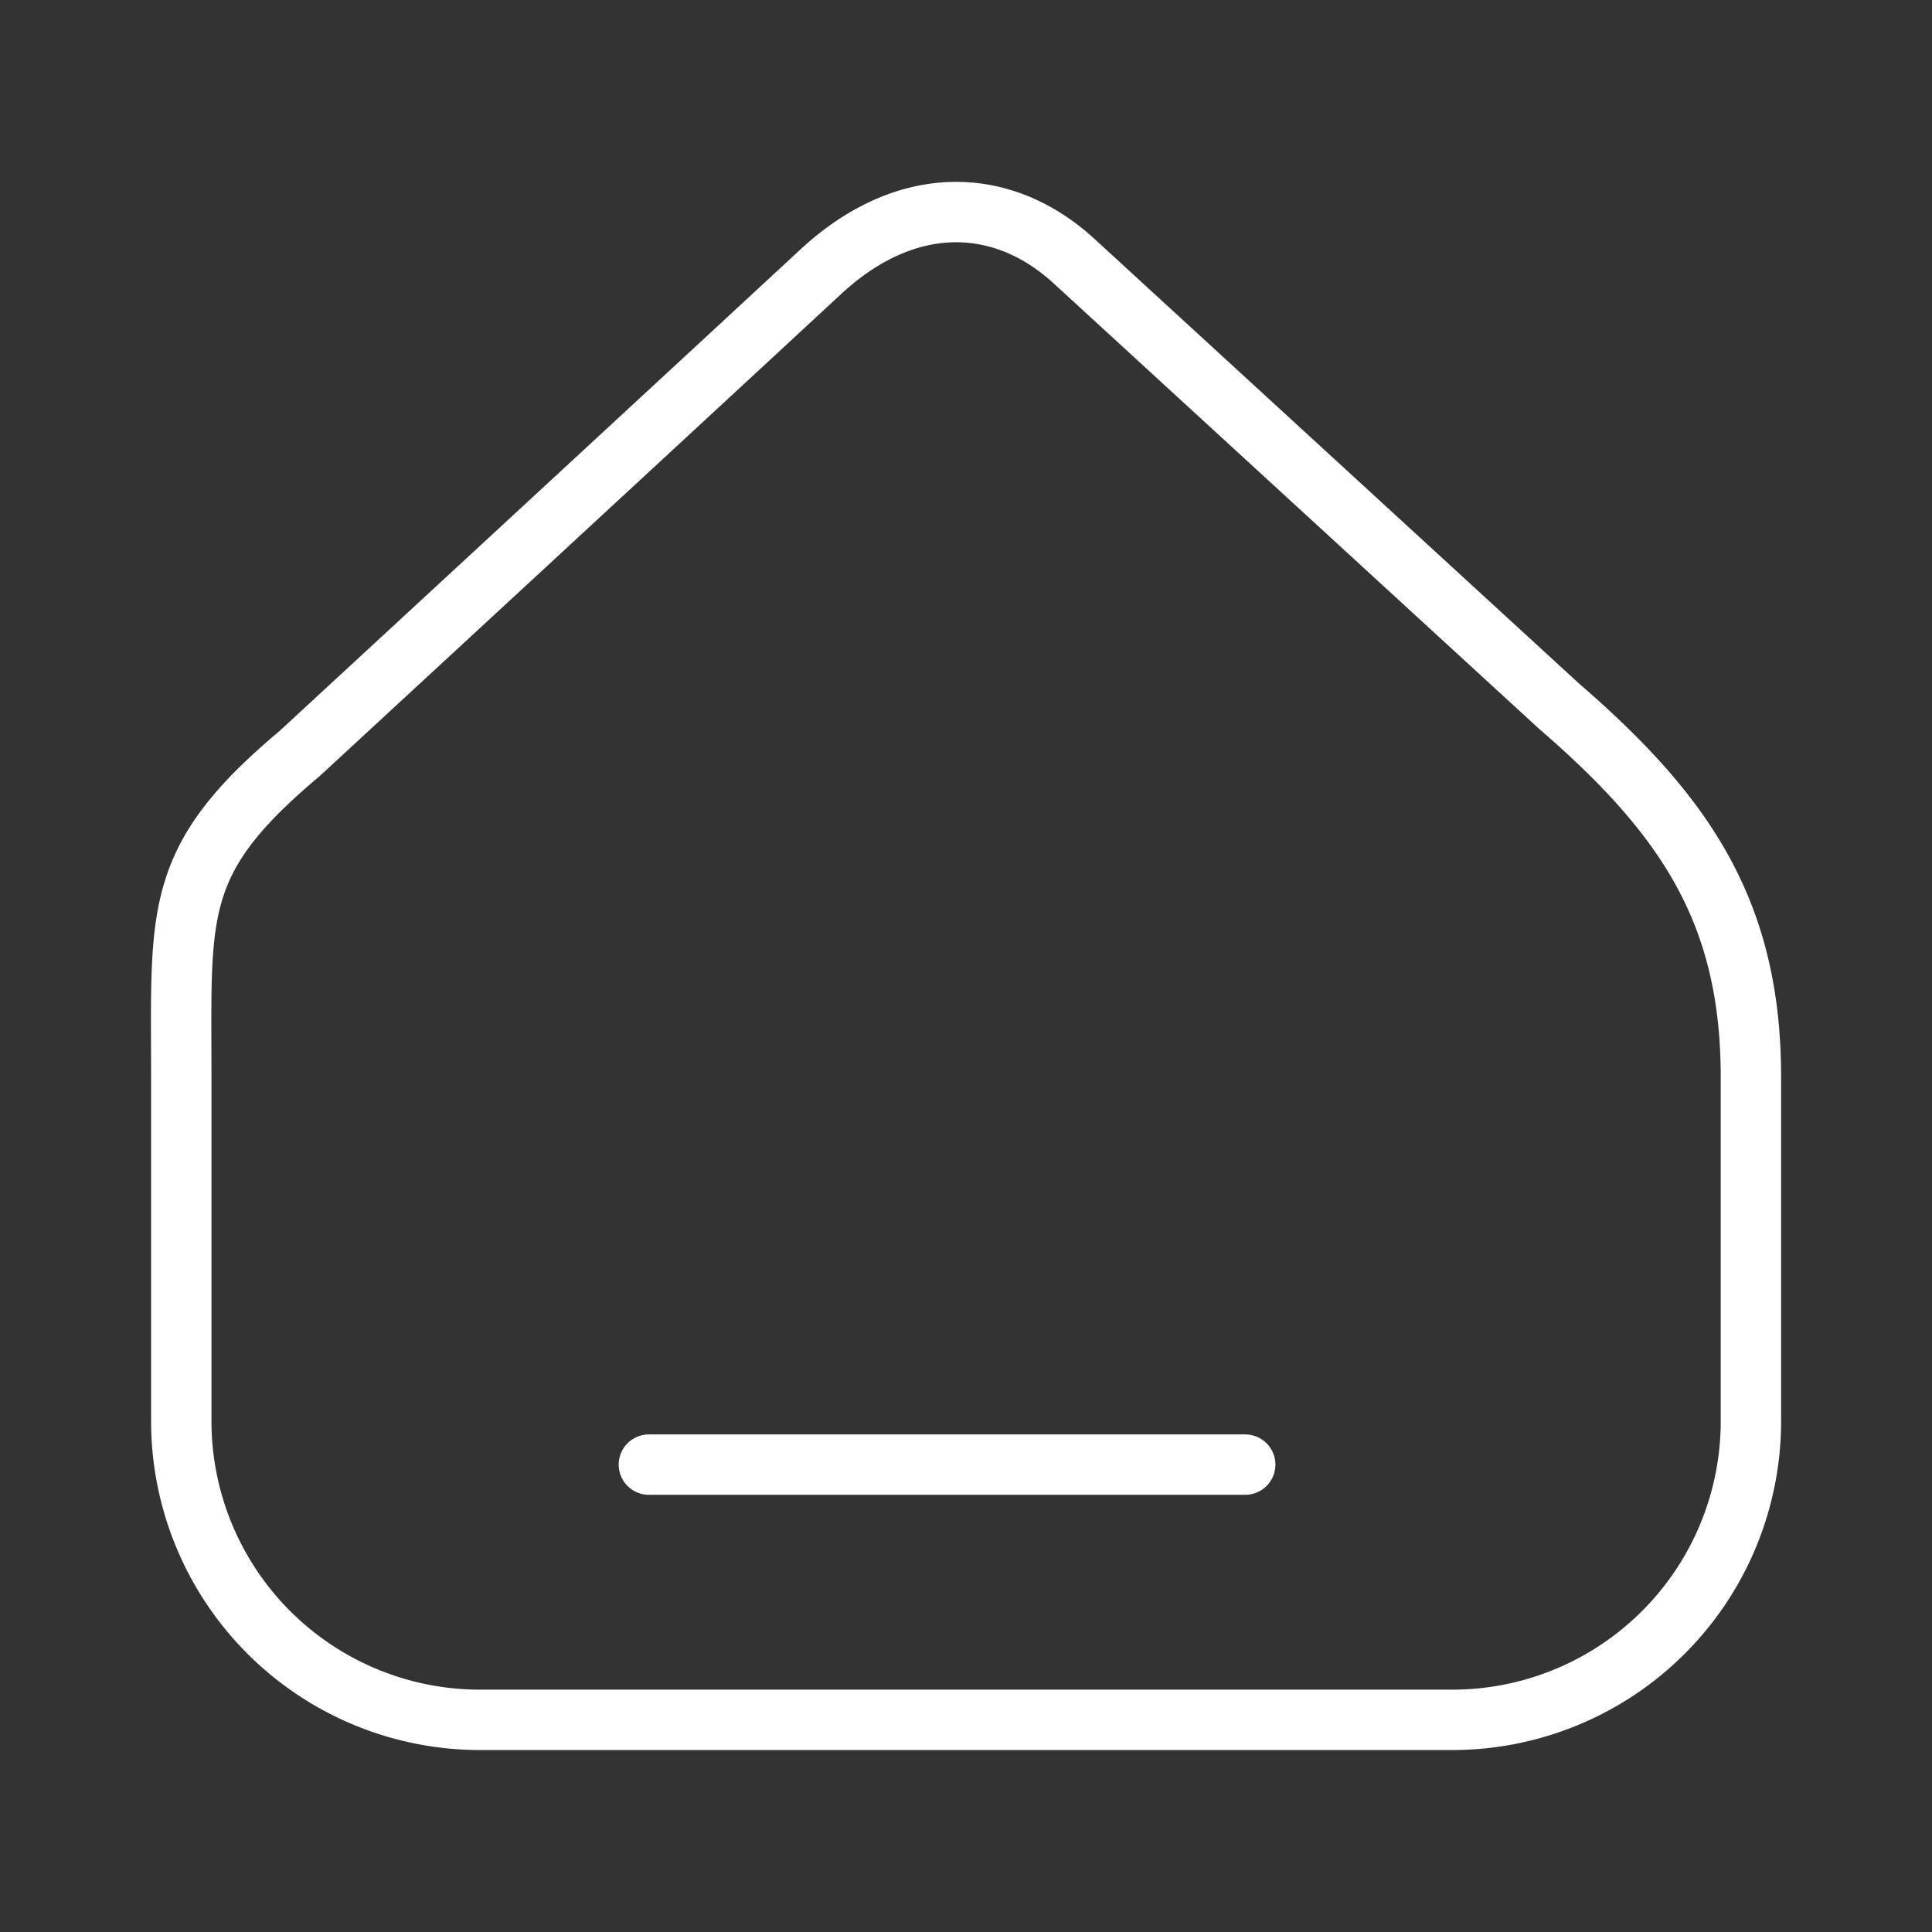 <ns0:svg xmlns:ns0="http://www.w3.org/2000/svg" viewBox="0 0 48 48" style="stroke-width:1.5px"><ns0:rect x="0" y="0" width="48" height="48" fill="#333333" stroke="none"/><ns0:defs style="stroke-width:1.5px"><ns0:style style="stroke-width:1.5px">.a{fill:none;stroke:#fff;stroke-linecap:round;stroke-linejoin:round;}</ns0:style></ns0:defs><ns0:path class="a" d="M7.438,18.727s9.03-8.338,12.95-11.972c2.126-1.971,4.517-1.9,6.297-.267L38.73,17.541c3.117,2.695,4.771,5.095,4.771,9.216v8.534a7.421,7.421,0,0,1-7.438,7.438H11.942a7.421,7.421,0,0,1-7.438-7.438V26.757c0-4.12-.222-5.381,2.934-8.03Z" style="stroke-width:1.5px" /><ns0:path class="a" d="M16.121,36.388H30.937" style="stroke-width:1.5px" /></ns0:svg>